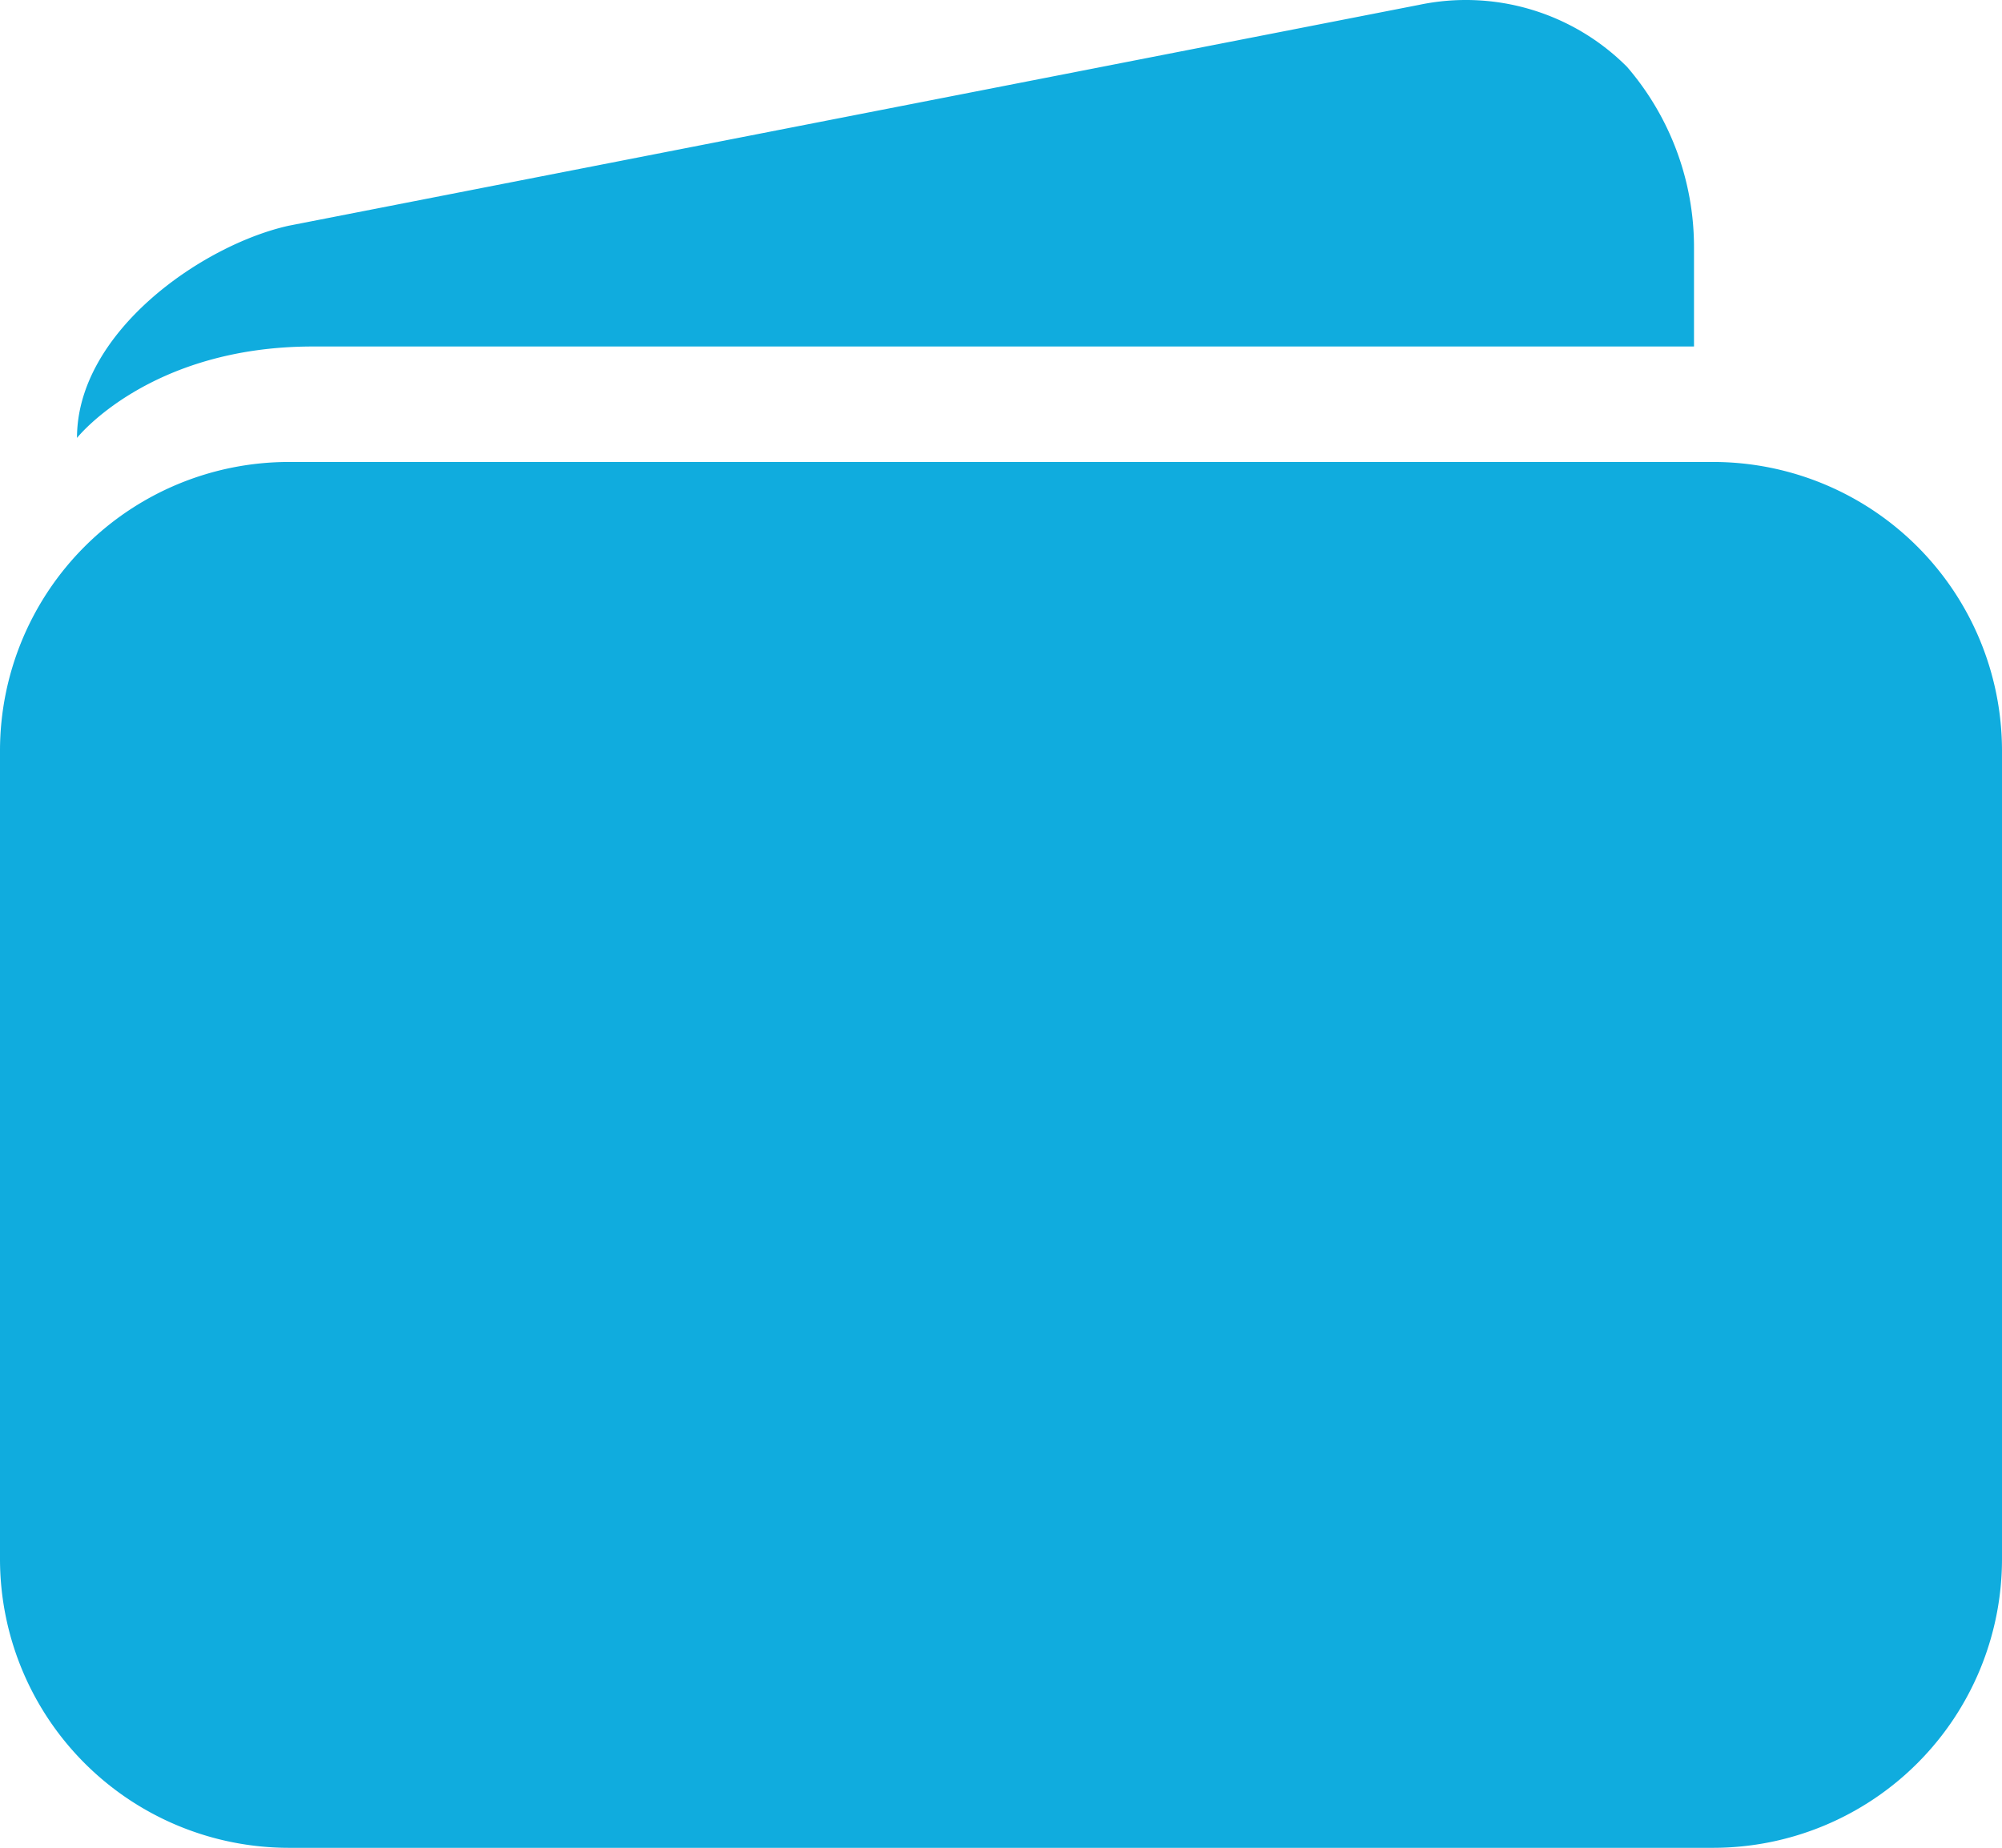 <svg preserveAspectRatio="xMidYMid meet" data-bbox="0 0.001 76.915 71.001" viewBox="0 0.001 76.915 71.001" height="71.001" width="76.915" xmlns="http://www.w3.org/2000/svg" data-type="color" role="presentation" aria-hidden="true" aria-labelledby="svgcid--kxl7ly-8cmqdc"><title id="svgcid--kxl7ly-8cmqdc"></title>
    <g>
        <path fill="#10acde" d="M65.825 17.752H11.094A11.1 11.1 0 0 0 0 28.846v31.061a11.1 11.1 0 0 0 11.094 11.095h54.731a11.1 11.1 0 0 0 11.09-11.095V28.846a11.1 11.1 0 0 0-11.09-11.094z" data-color="1"></path>
        <path fill="#10acde" d="M54.524.187 11.093 8.674c-3.328.74-8.135 4.086-8.135 8.154 0 0 2.773-3.513 9.06-3.513h53.064v-3.79a10.617 10.617 0 0 0-2.57-6.952A8.744 8.744 0 0 0 54.524.187z" data-color="1"></path>
    </g>
</svg>